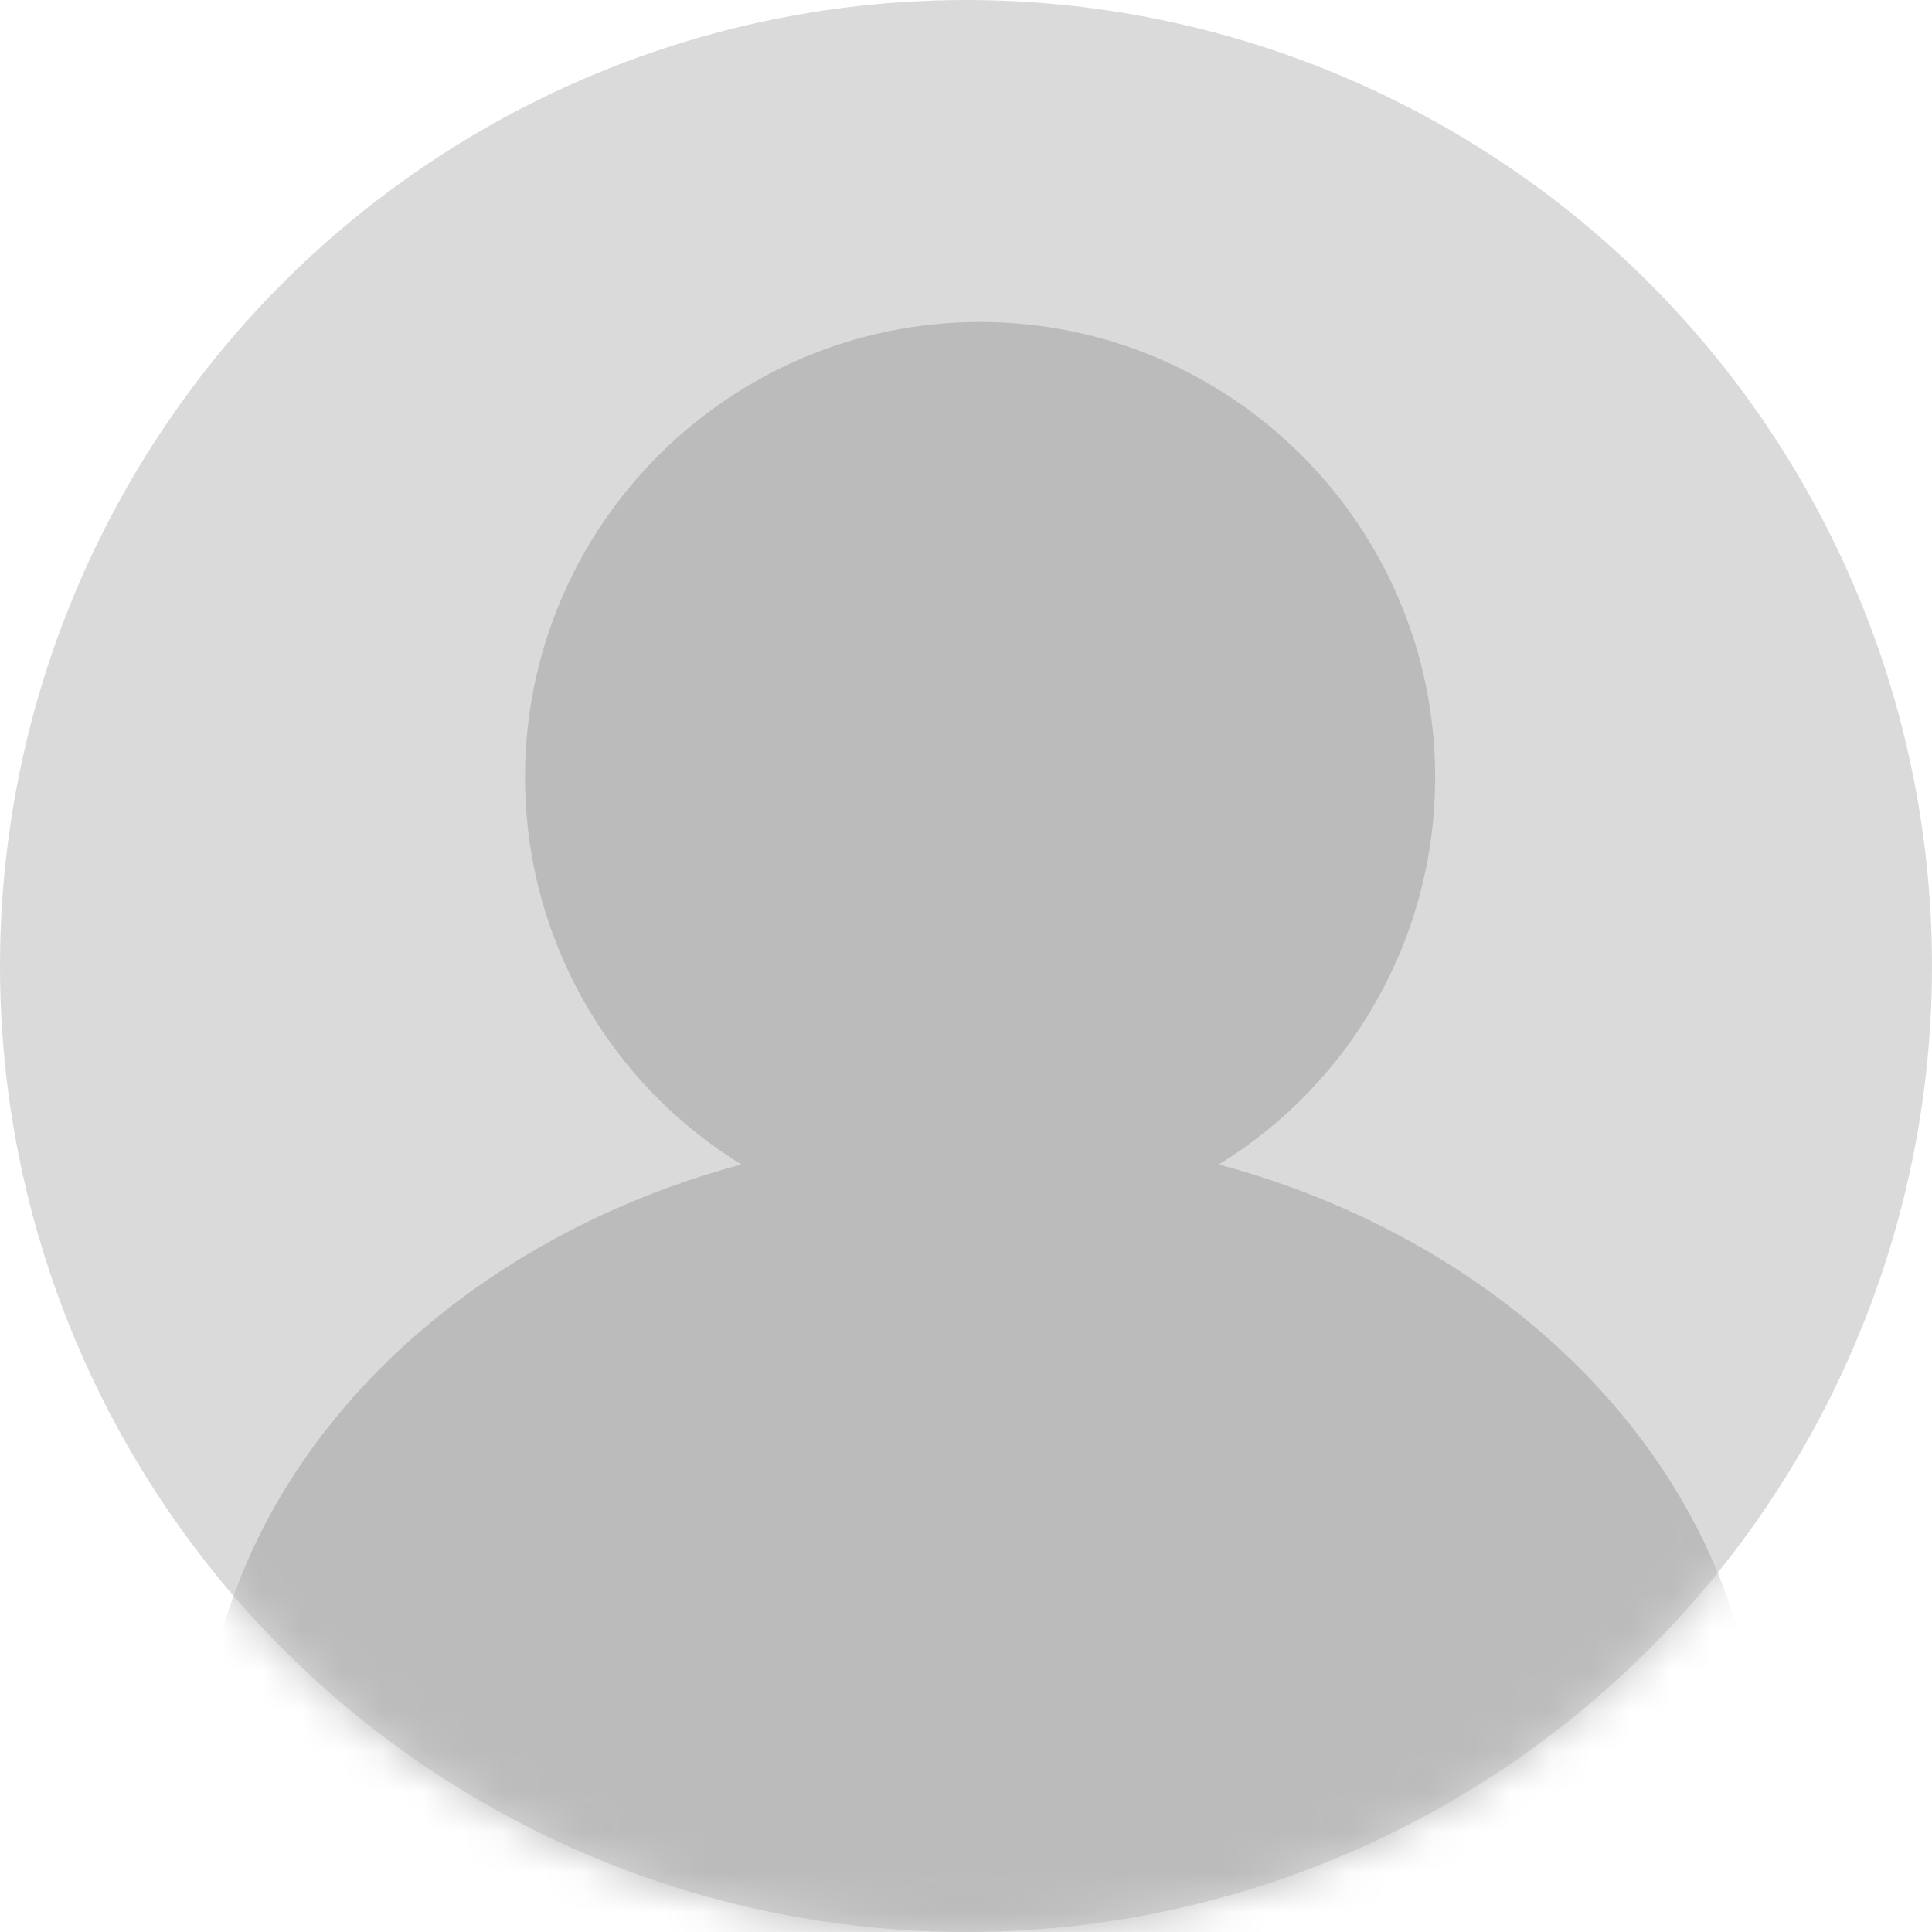 <svg width="48" height="48" viewBox="0 0 48 48" fill="none" xmlns="http://www.w3.org/2000/svg">
<circle cx="24" cy="24" r="24" fill="#DADADA"/>
<mask id="mask0_171_9126" style="mask-type:alpha" maskUnits="userSpaceOnUse" x="0" y="0" width="48" height="48">
<circle cx="24" cy="24" r="24" fill="#D9D9D9"/>
</mask>
<g mask="url(#mask0_171_9126)">
<path d="M42.7 48H6.006C5.45 48 5 47.55 5 46.994V44.206C5 37.175 10.575 31.038 18.419 28.931C15.144 26.919 13.044 23.319 13.044 19.306C13.044 13.075 18.113 8 24.35 8C30.587 8 35.656 13.075 35.656 19.306C35.656 23.319 33.556 26.919 30.281 28.931C38.125 31.038 43.7 37.175 43.7 44.206V46.994C43.7 47.55 43.25 48 42.694 48H42.7Z" fill="#BBBBBB"/>
</g>
</svg>
